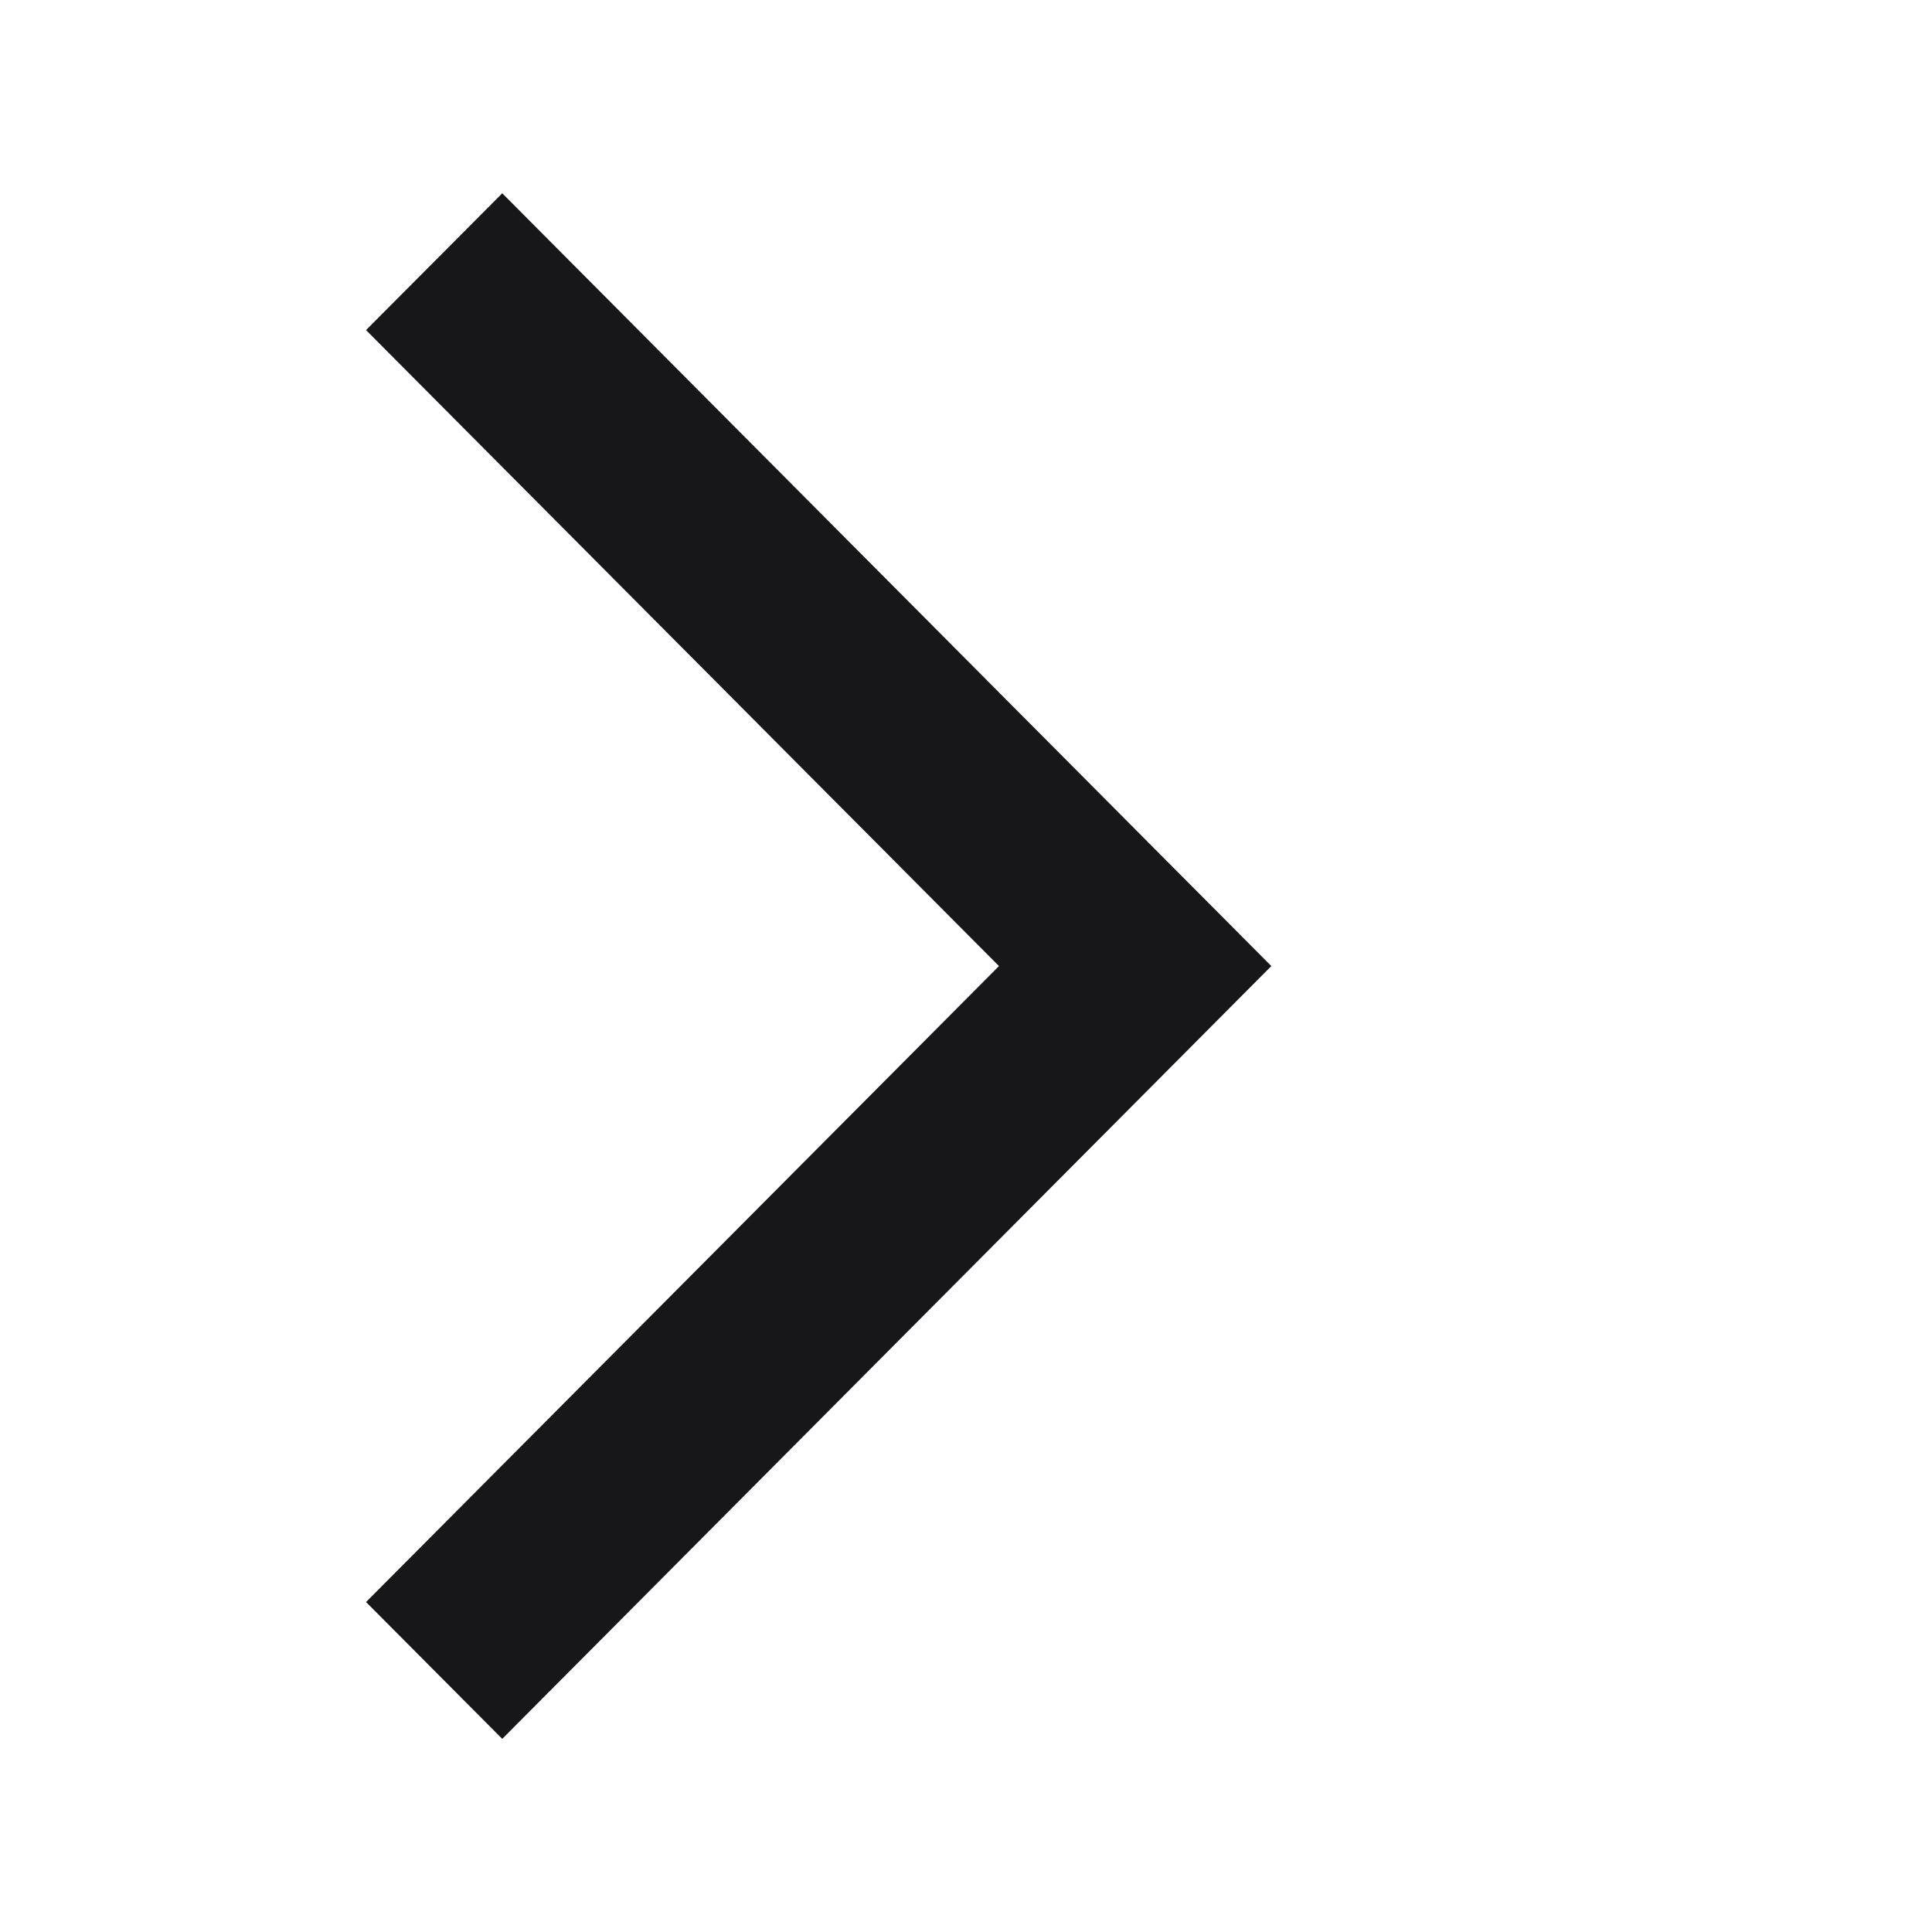 <svg width="28" height="28" viewBox="0 0 28 28" fill="none" xmlns="http://www.w3.org/2000/svg">
<g id="Arrow_Right_L">
<mask id="mask0_2465_1305" style="mask-type:alpha" maskUnits="userSpaceOnUse" x="0" y="0" width="28" height="28">
<rect id="Bounding box" width="28" height="28" fill="#D9D9D9"/>
</mask>
<g mask="url(#mask0_2465_1305)">
<path id="arrow_forward_ios" d="M7.279 25.201L5.305 23.218L14.478 14.001L5.305 4.784L7.279 2.801L18.425 14.001L7.279 25.201Z" fill="#171719"/>
</g>
</g>
</svg>
